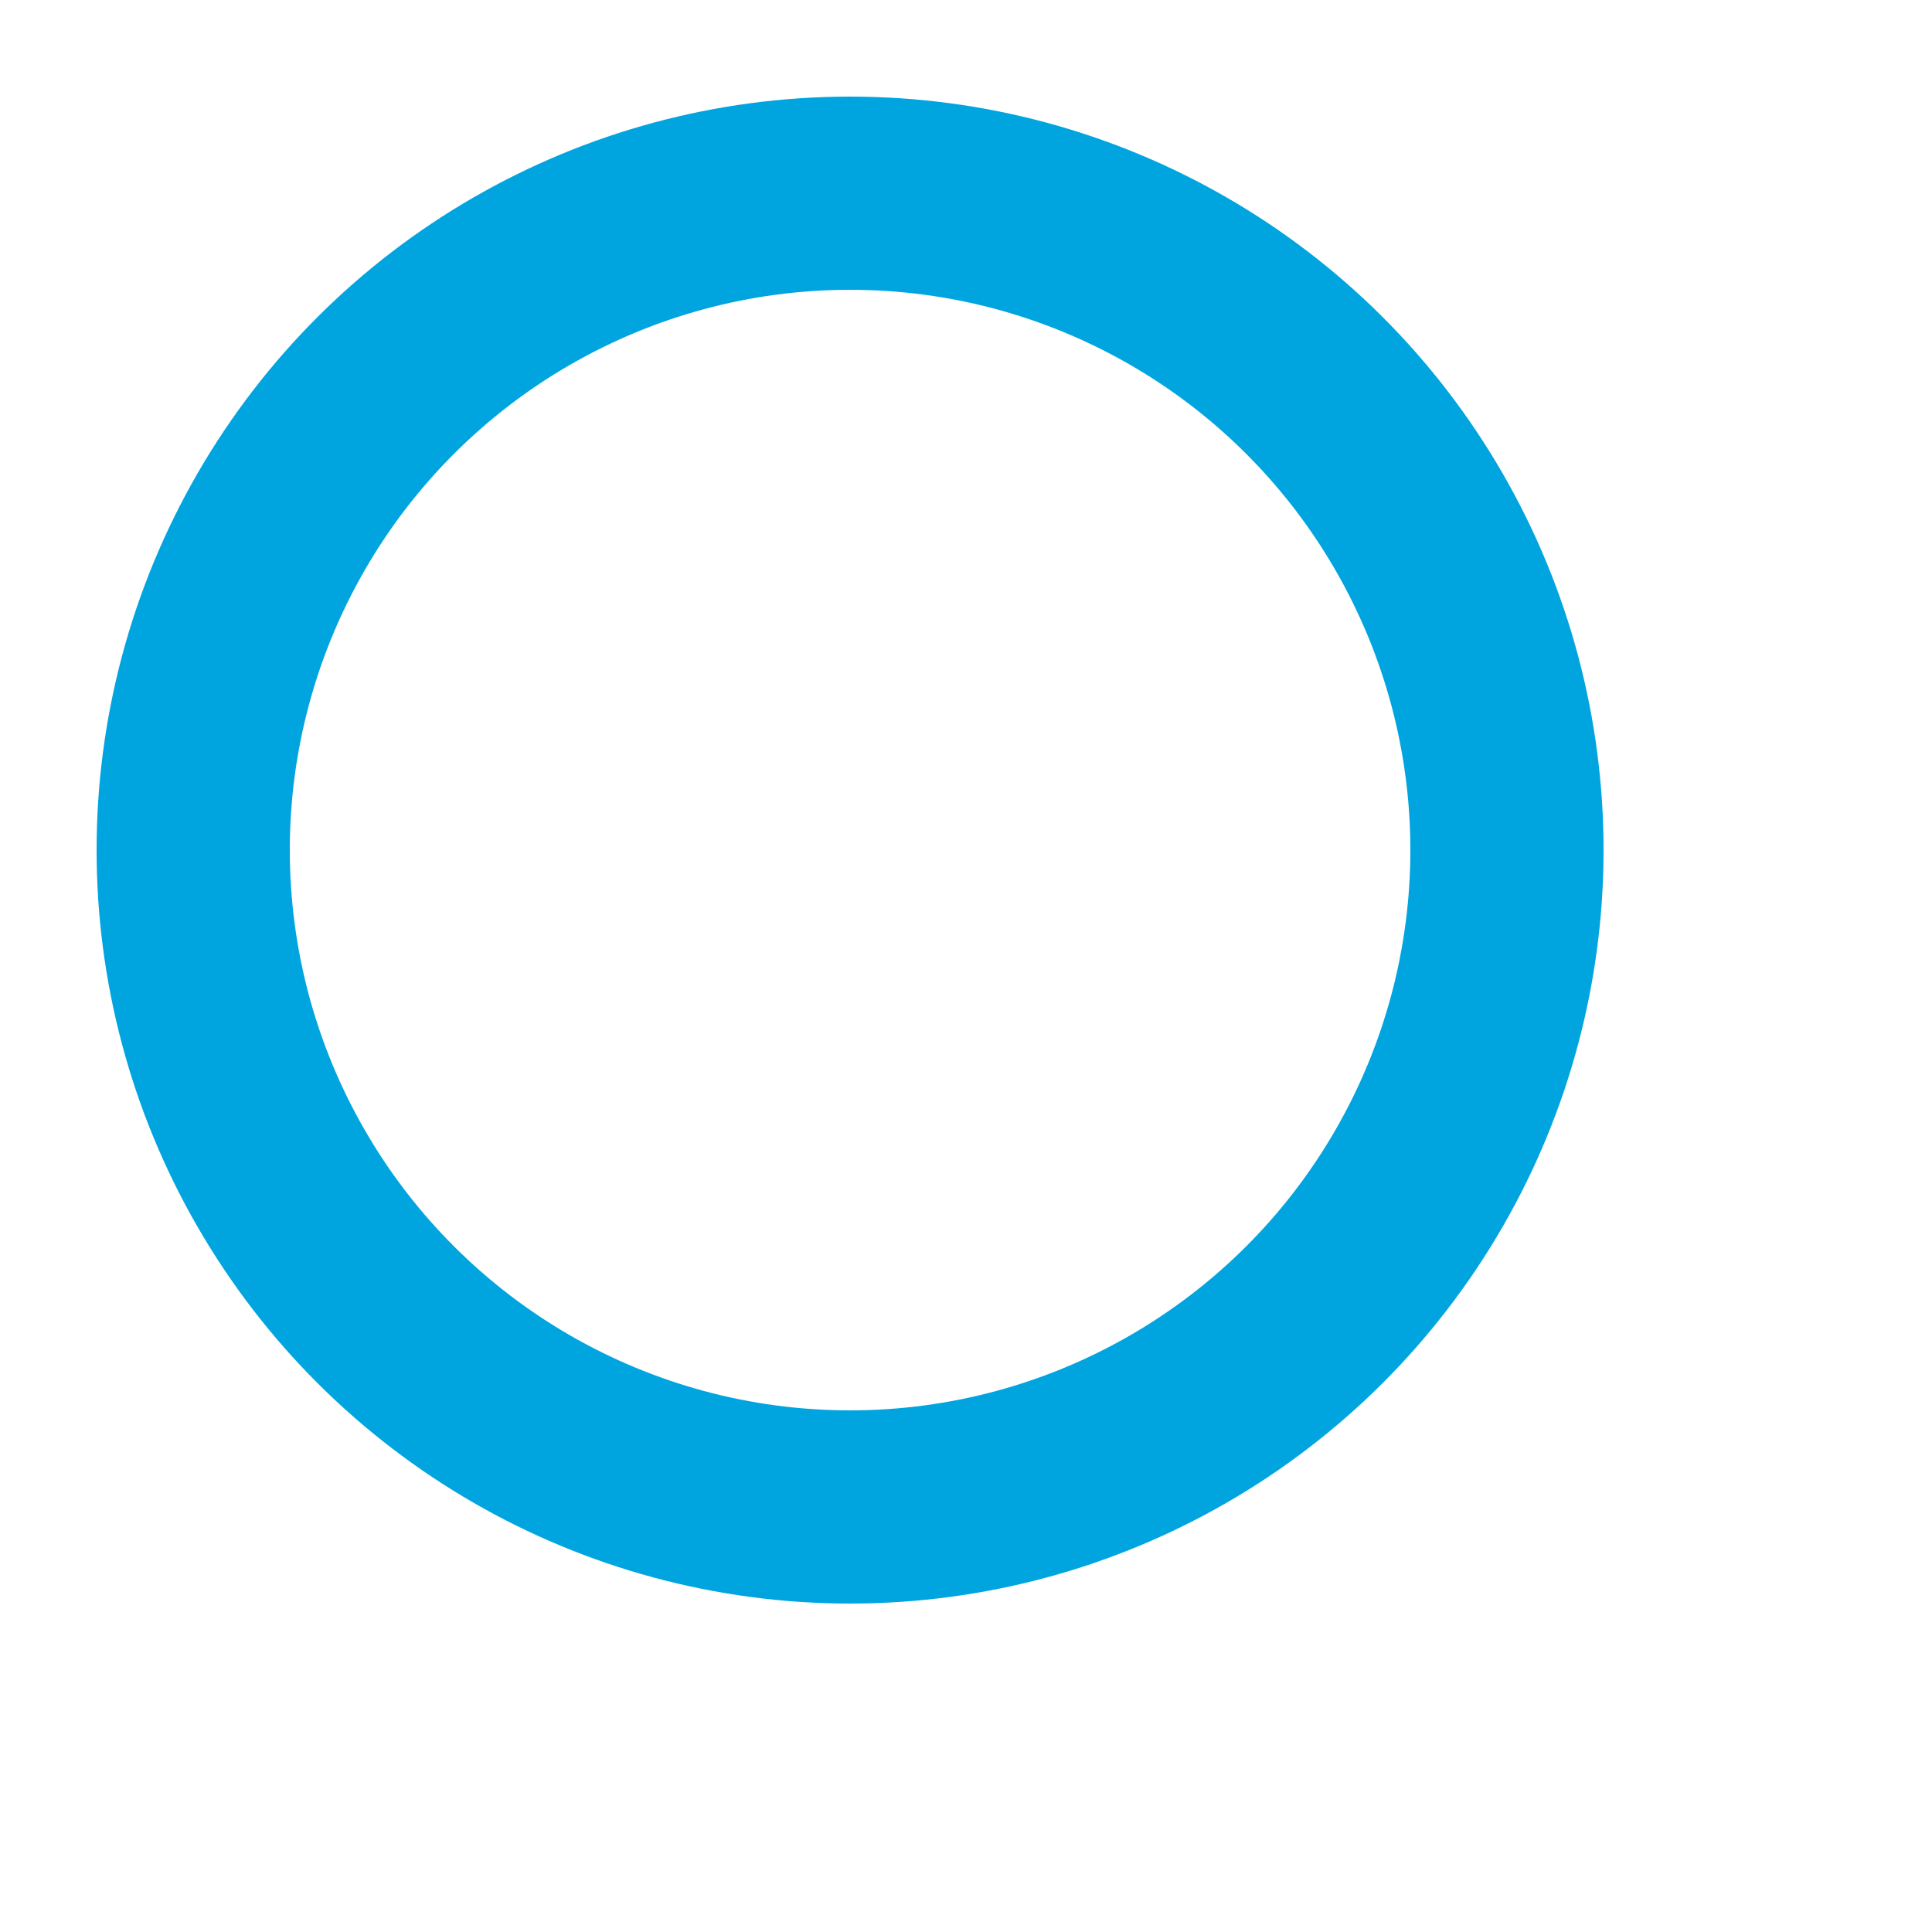 <?xml version="1.0"?>
<svg width="500" height="500" viewPort="0 0 440 440" version="1.1" xmlns="http://www.w3.org/2000/svg">
    <circle cx="220" cy="220" r="170" stroke-width="50" stroke="#00A5E0" fill="none" transform="matrix(0,-1,1,0,0,440)"></circle>
</svg>
